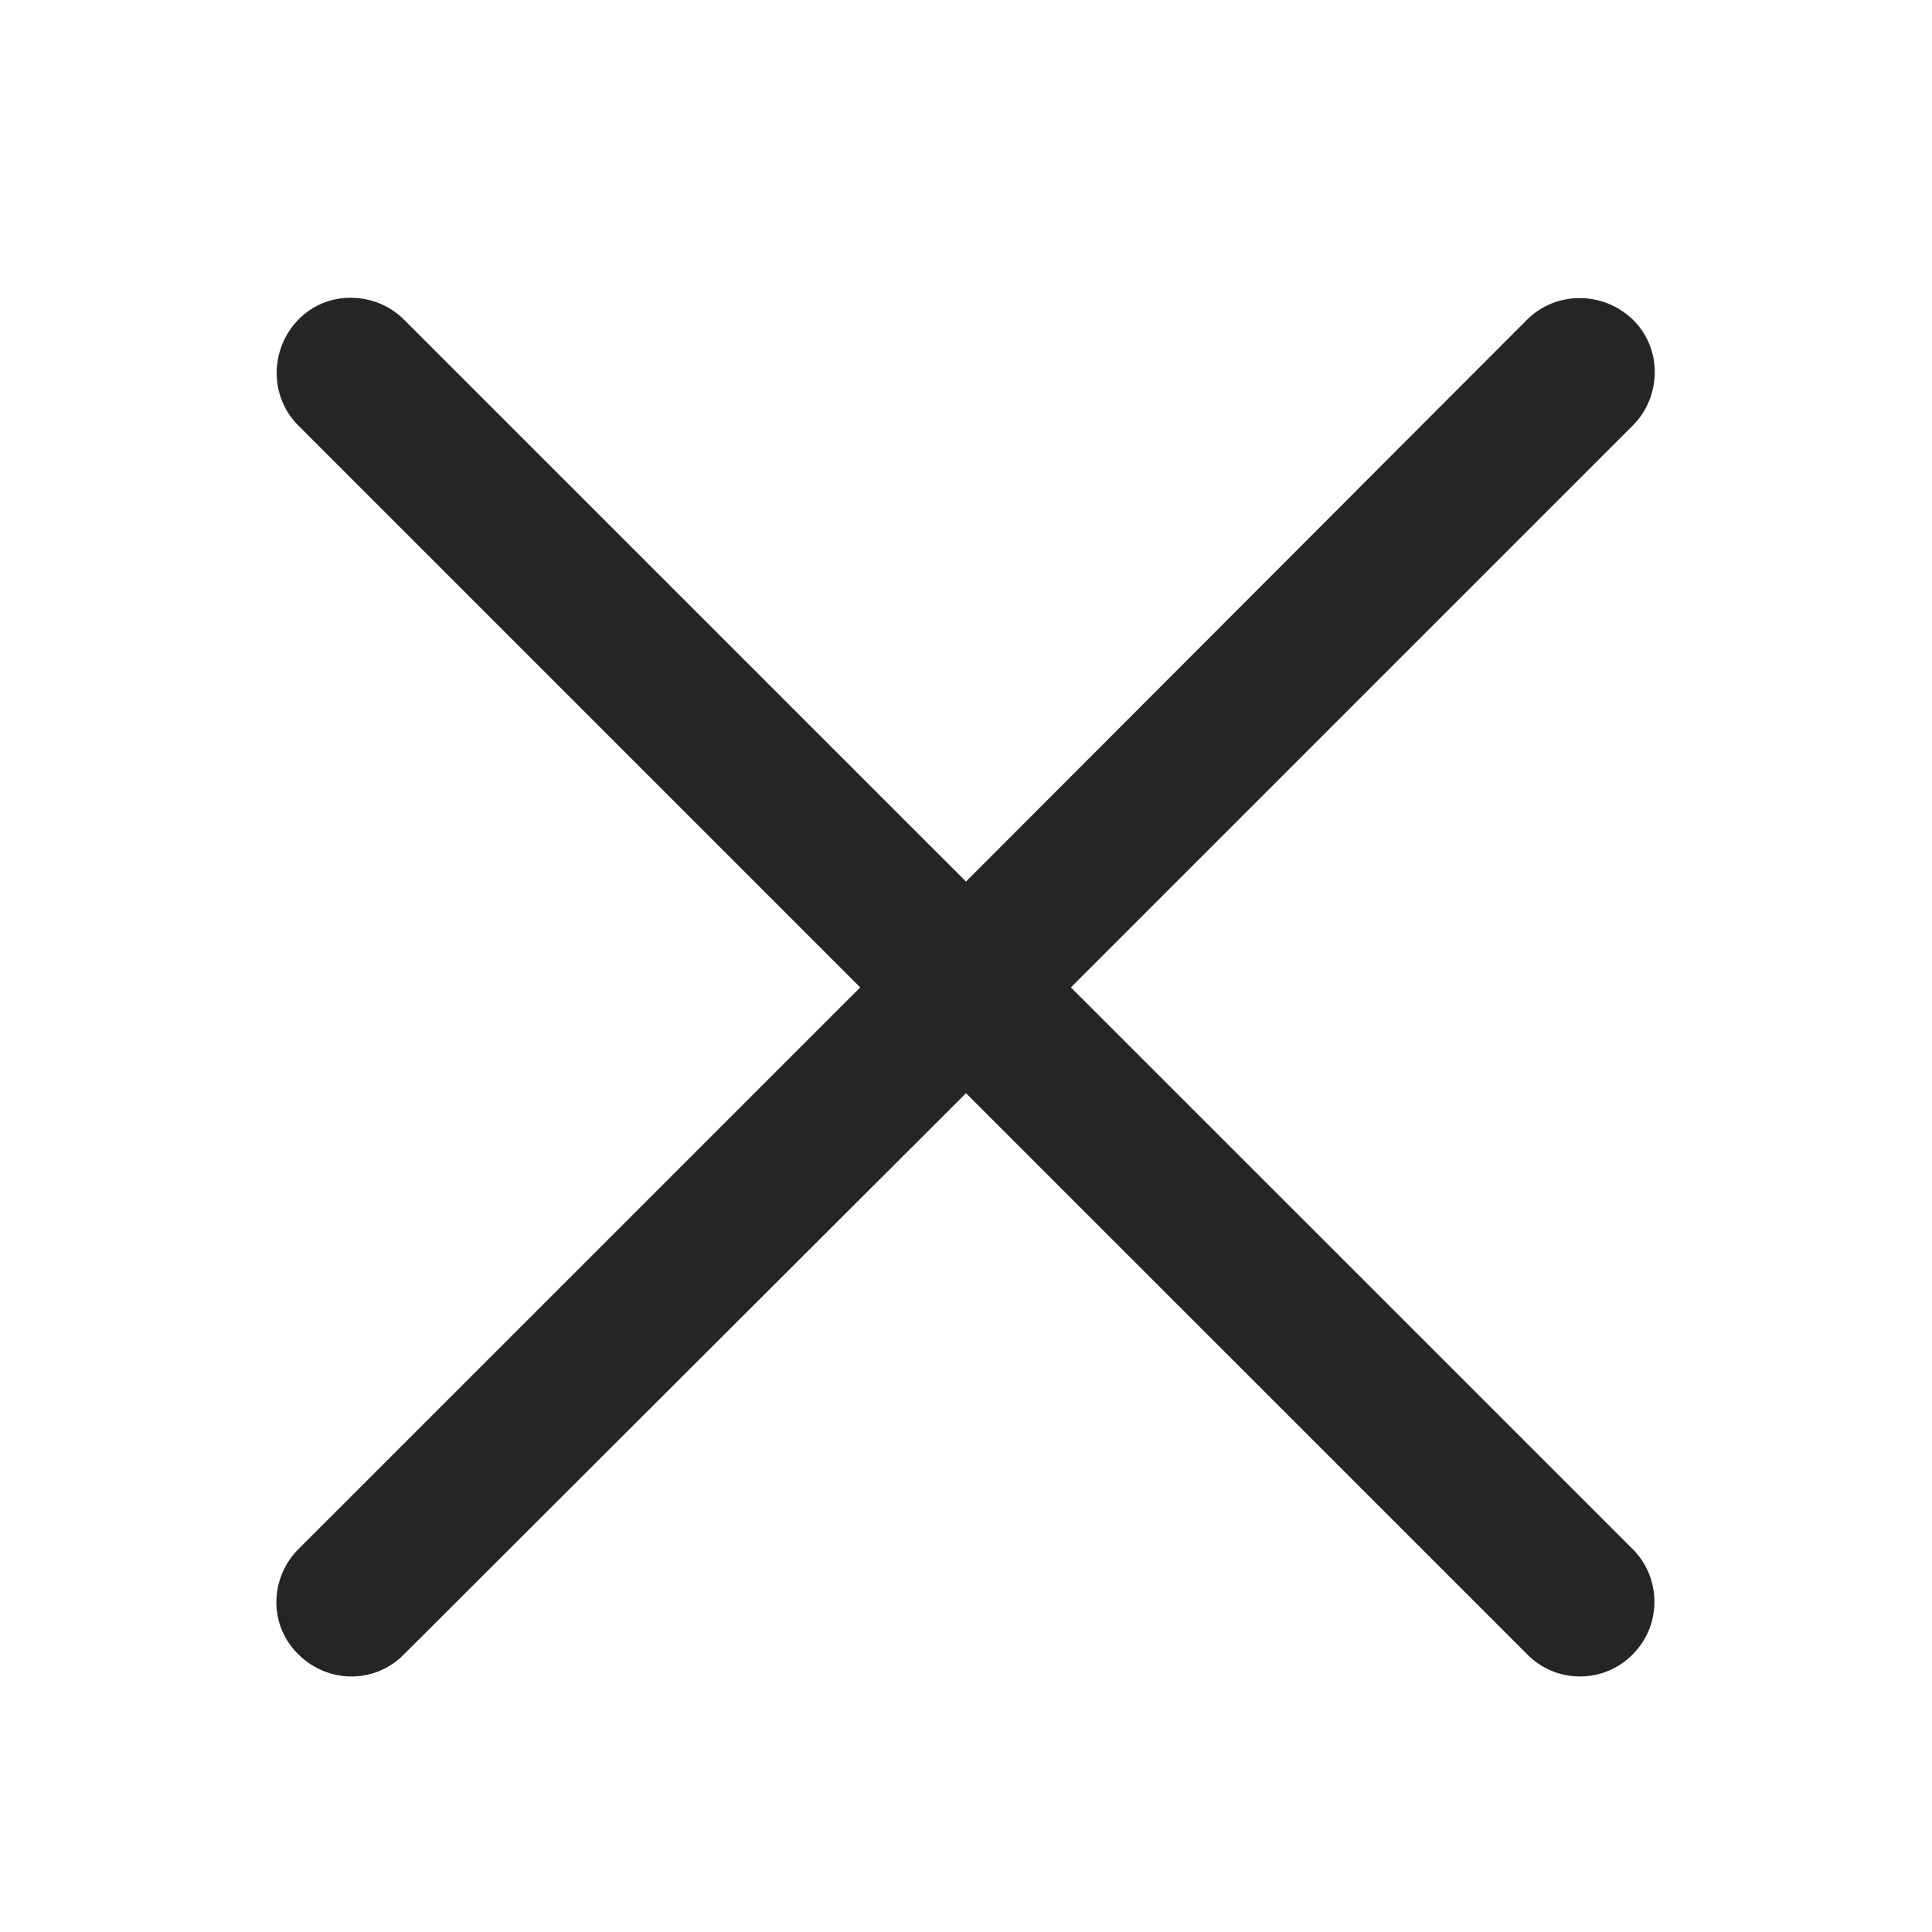 <svg width="24" height="24" viewBox="0 0 24 24" fill="none" xmlns="http://www.w3.org/2000/svg">
<path fill-rule="evenodd" clip-rule="evenodd" d="M12 10.951L18.97 3.971C19.329 3.612 19.915 3.616 20.281 3.968C20.656 4.33 20.638 4.931 20.284 5.285L13.303 12.266L20.284 19.246C20.641 19.603 20.641 20.191 20.285 20.548C19.928 20.918 19.326 20.918 18.969 20.548L12 13.58L5.021 20.548C4.661 20.92 4.073 20.916 3.707 20.551C3.333 20.189 3.352 19.6 3.705 19.246L10.686 12.266L3.705 5.285C3.346 4.926 3.35 4.34 3.703 3.974C4.064 3.598 4.665 3.617 5.019 3.971L12 10.951Z" fill="#252525"/>
</svg>
